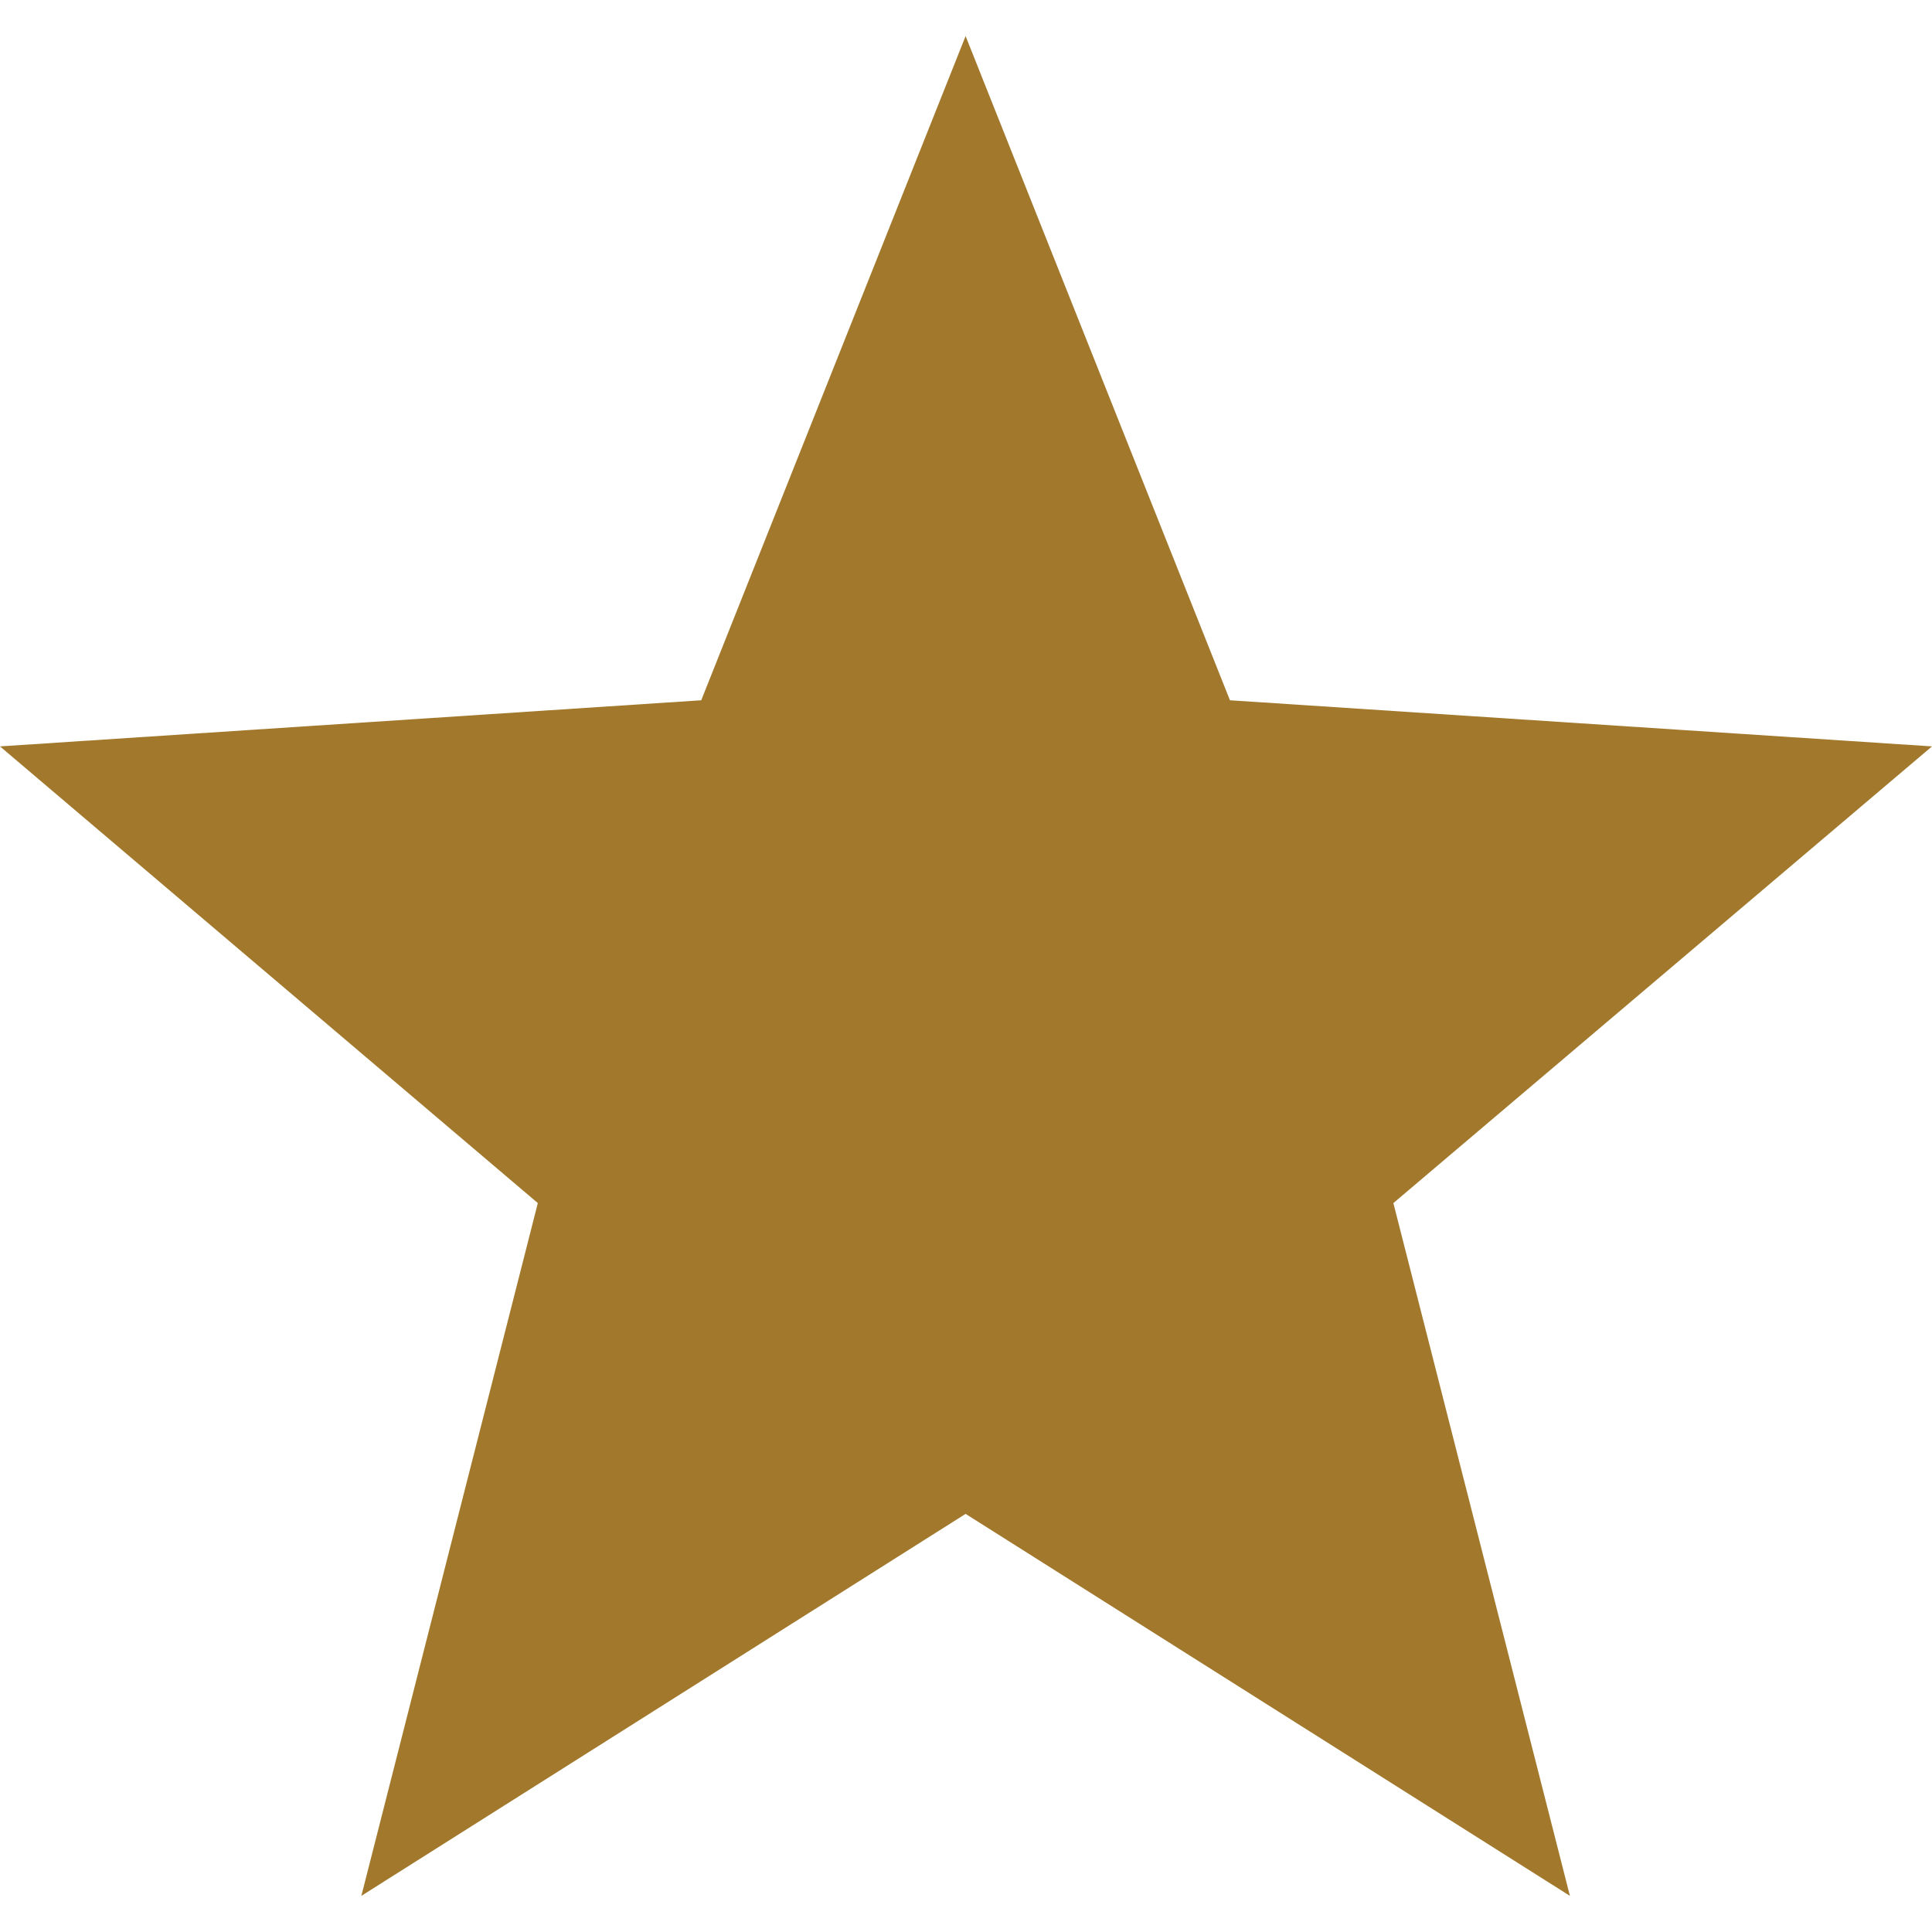 <svg width="24" height="24" viewBox="0 0 24 24" fill="none" xmlns="http://www.w3.org/2000/svg">
<path d="M24 9.272L15.279 8.699L11.995 0.448L8.711 8.699L0 9.272L6.681 14.945L4.489 23.551L11.995 18.806L19.502 23.551L17.309 14.945L24 9.272Z" fill="#A2792C"/>
</svg>

